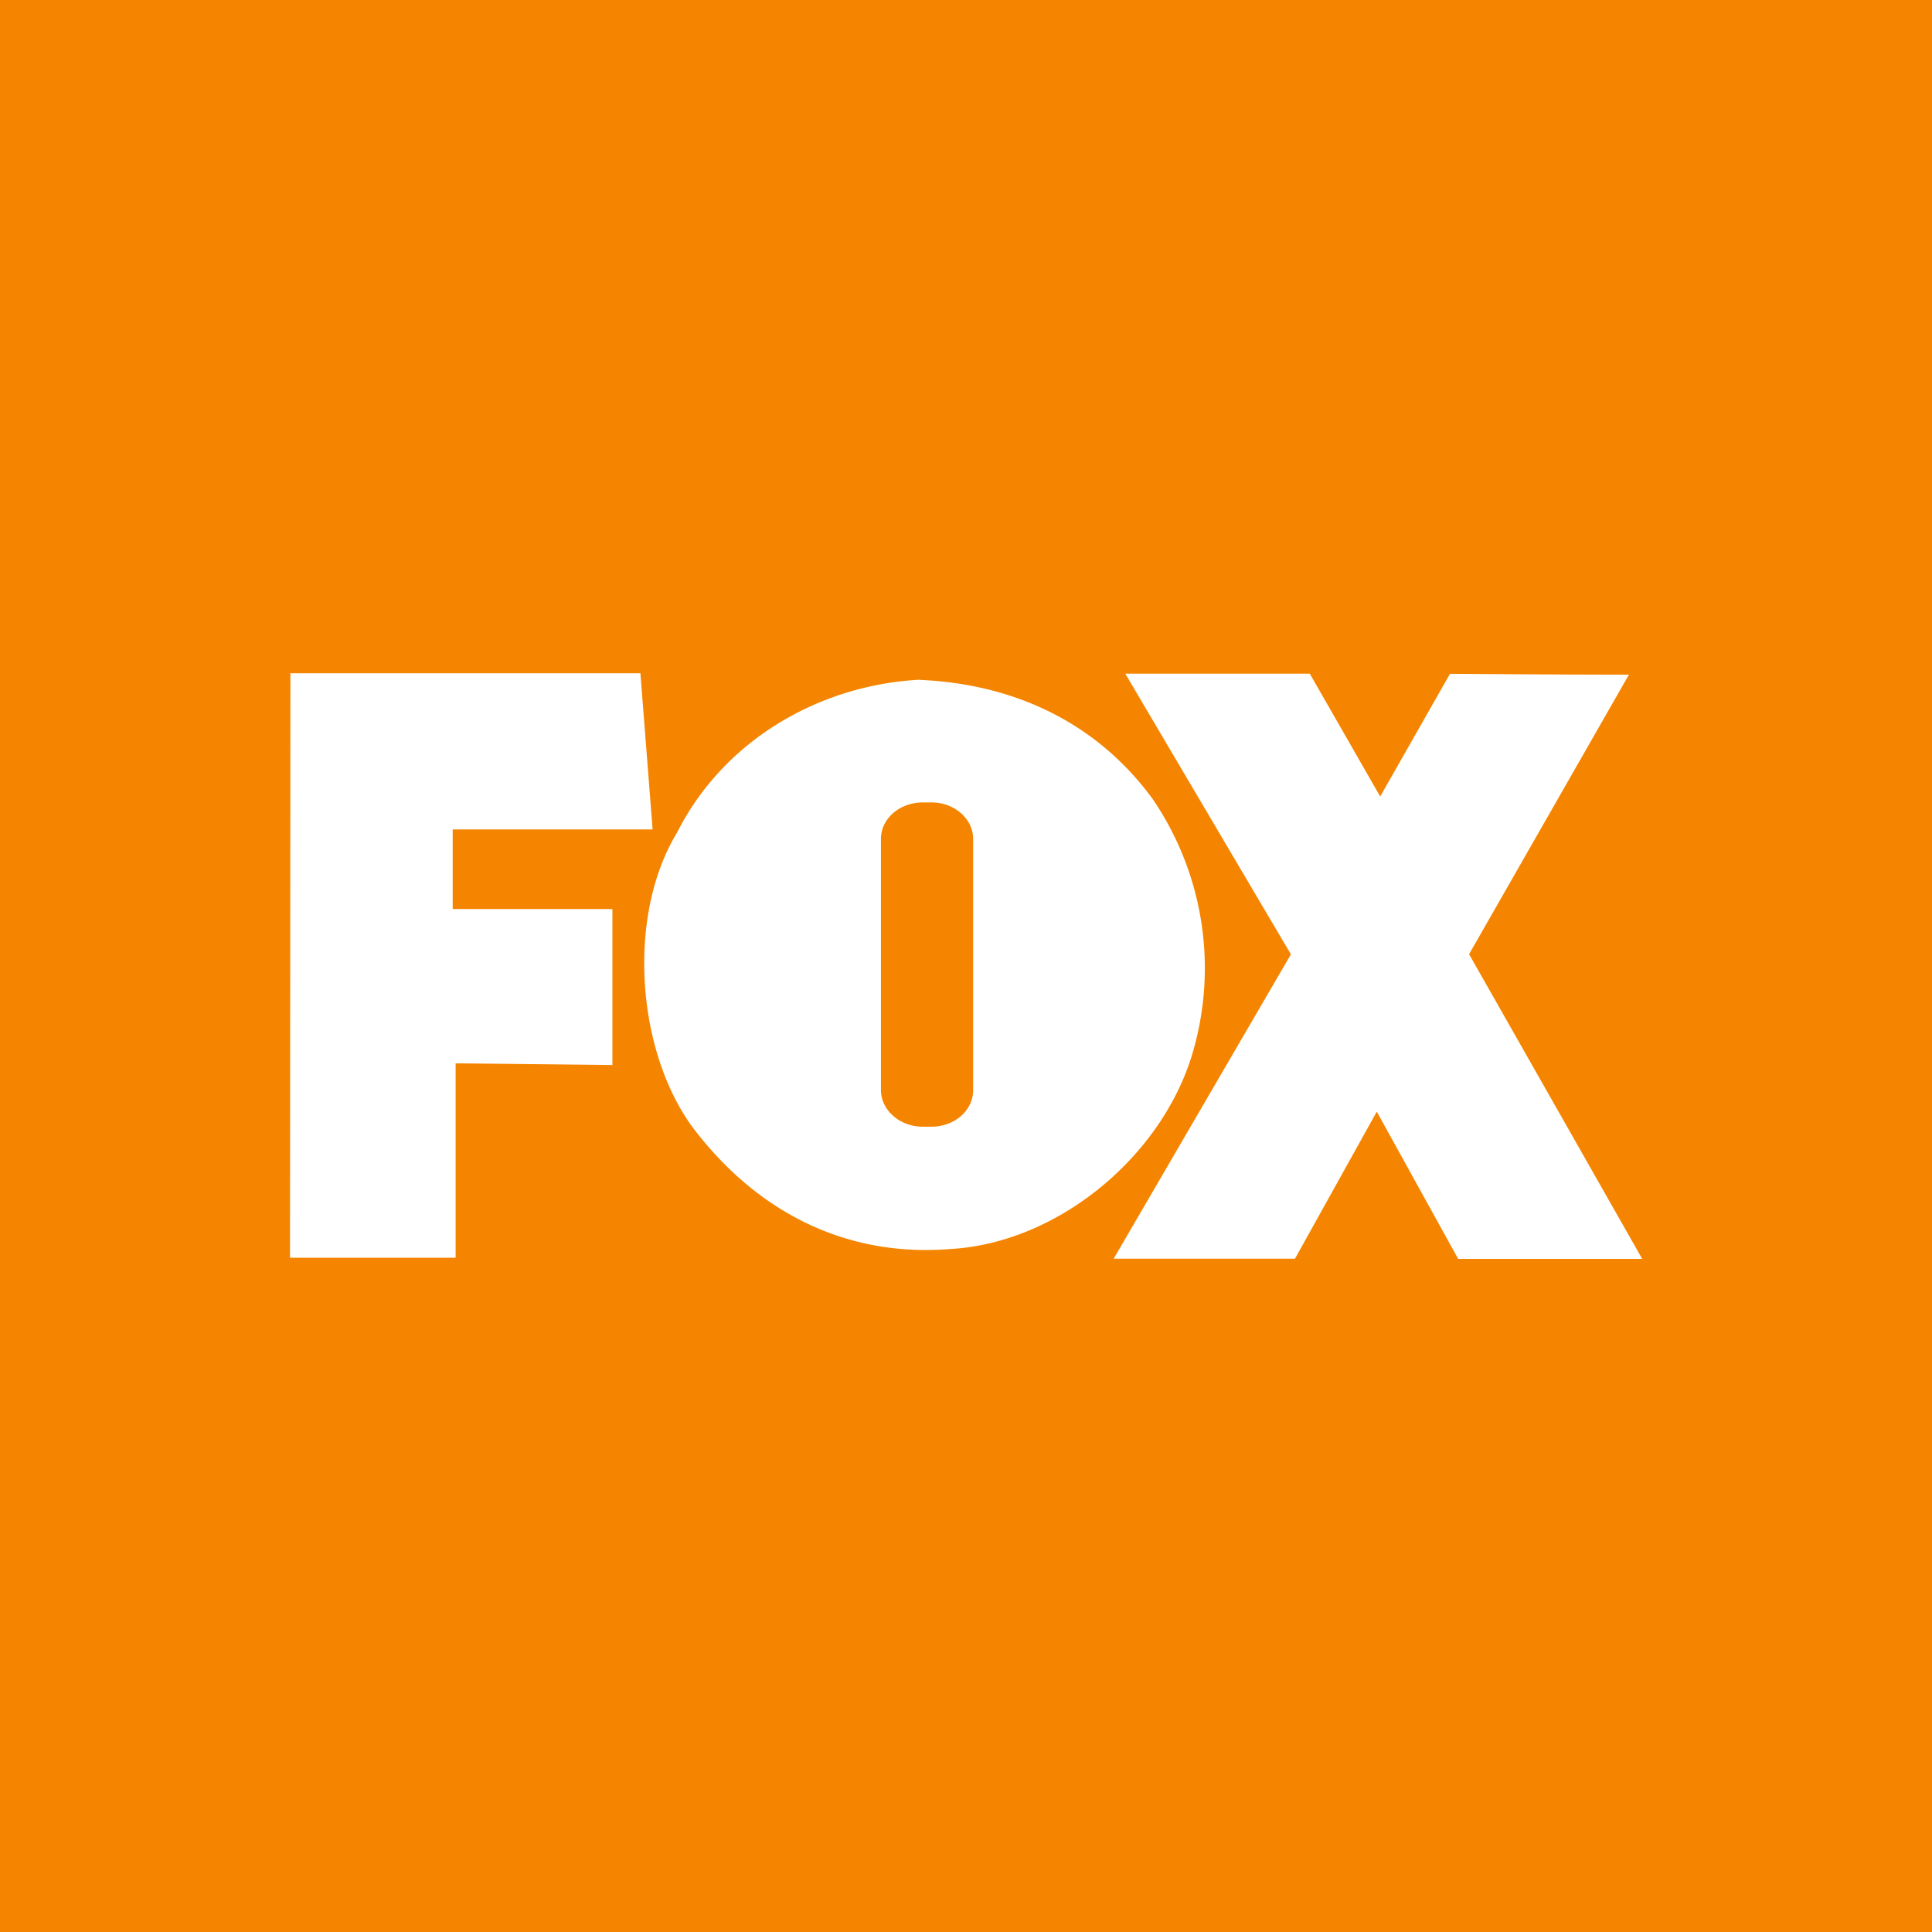 <svg xmlns="http://www.w3.org/2000/svg" viewBox="0 0 283.46 283.46"><defs><style>.cls-1{fill:#f58500;}.cls-2{fill:#fff;}</style></defs><g id="Layer_2" data-name="Layer 2"><g id="Fox_Networks" data-name="Fox Networks"><g id="fox"><rect class="cls-1" width="283.46" height="283.46"/><g id="logo"><path class="cls-2" d="M95.72,121.69H66.42c0,4,0,7.84,0,11.68H89.85c0,4.74,0,17.94,0,22.89l-23-.25,0,28.53-24.3,0,.06-85.76,51.35,0,1.79,22.9Z"/><path class="cls-2" d="M192.18,98.86l10.32,18,10.24-18s17.35.13,26.25.13L215.54,140l25.4,44.7-27,0L202,163.1l-12,21.57-26.6,0,26-44.65L165.1,98.84l27.08,0Z"/><path class="cls-2" d="M134.88,99.73c-14.6.79-28.63,8.77-35.54,22.42-7.38,12.13-6,31.8,2.18,43.11,9.2,12.26,22.22,19.23,37.83,18,15.92-.86,31.14-13.66,35.61-28.71a44.06,44.06,0,0,0-5.82-37.29c-8.33-11.42-20.63-16.95-34.27-17.51Zm.53,18h1.26c3.37,0,6.11,2.41,6.11,5.37l0,36.84c0,3-2.75,5.37-6.13,5.37h-1.25c-3.4,0-6.15-2.44-6.15-5.38l0-36.84c0-3,2.76-5.36,6.17-5.36Z"/></g></g></g></g></svg>